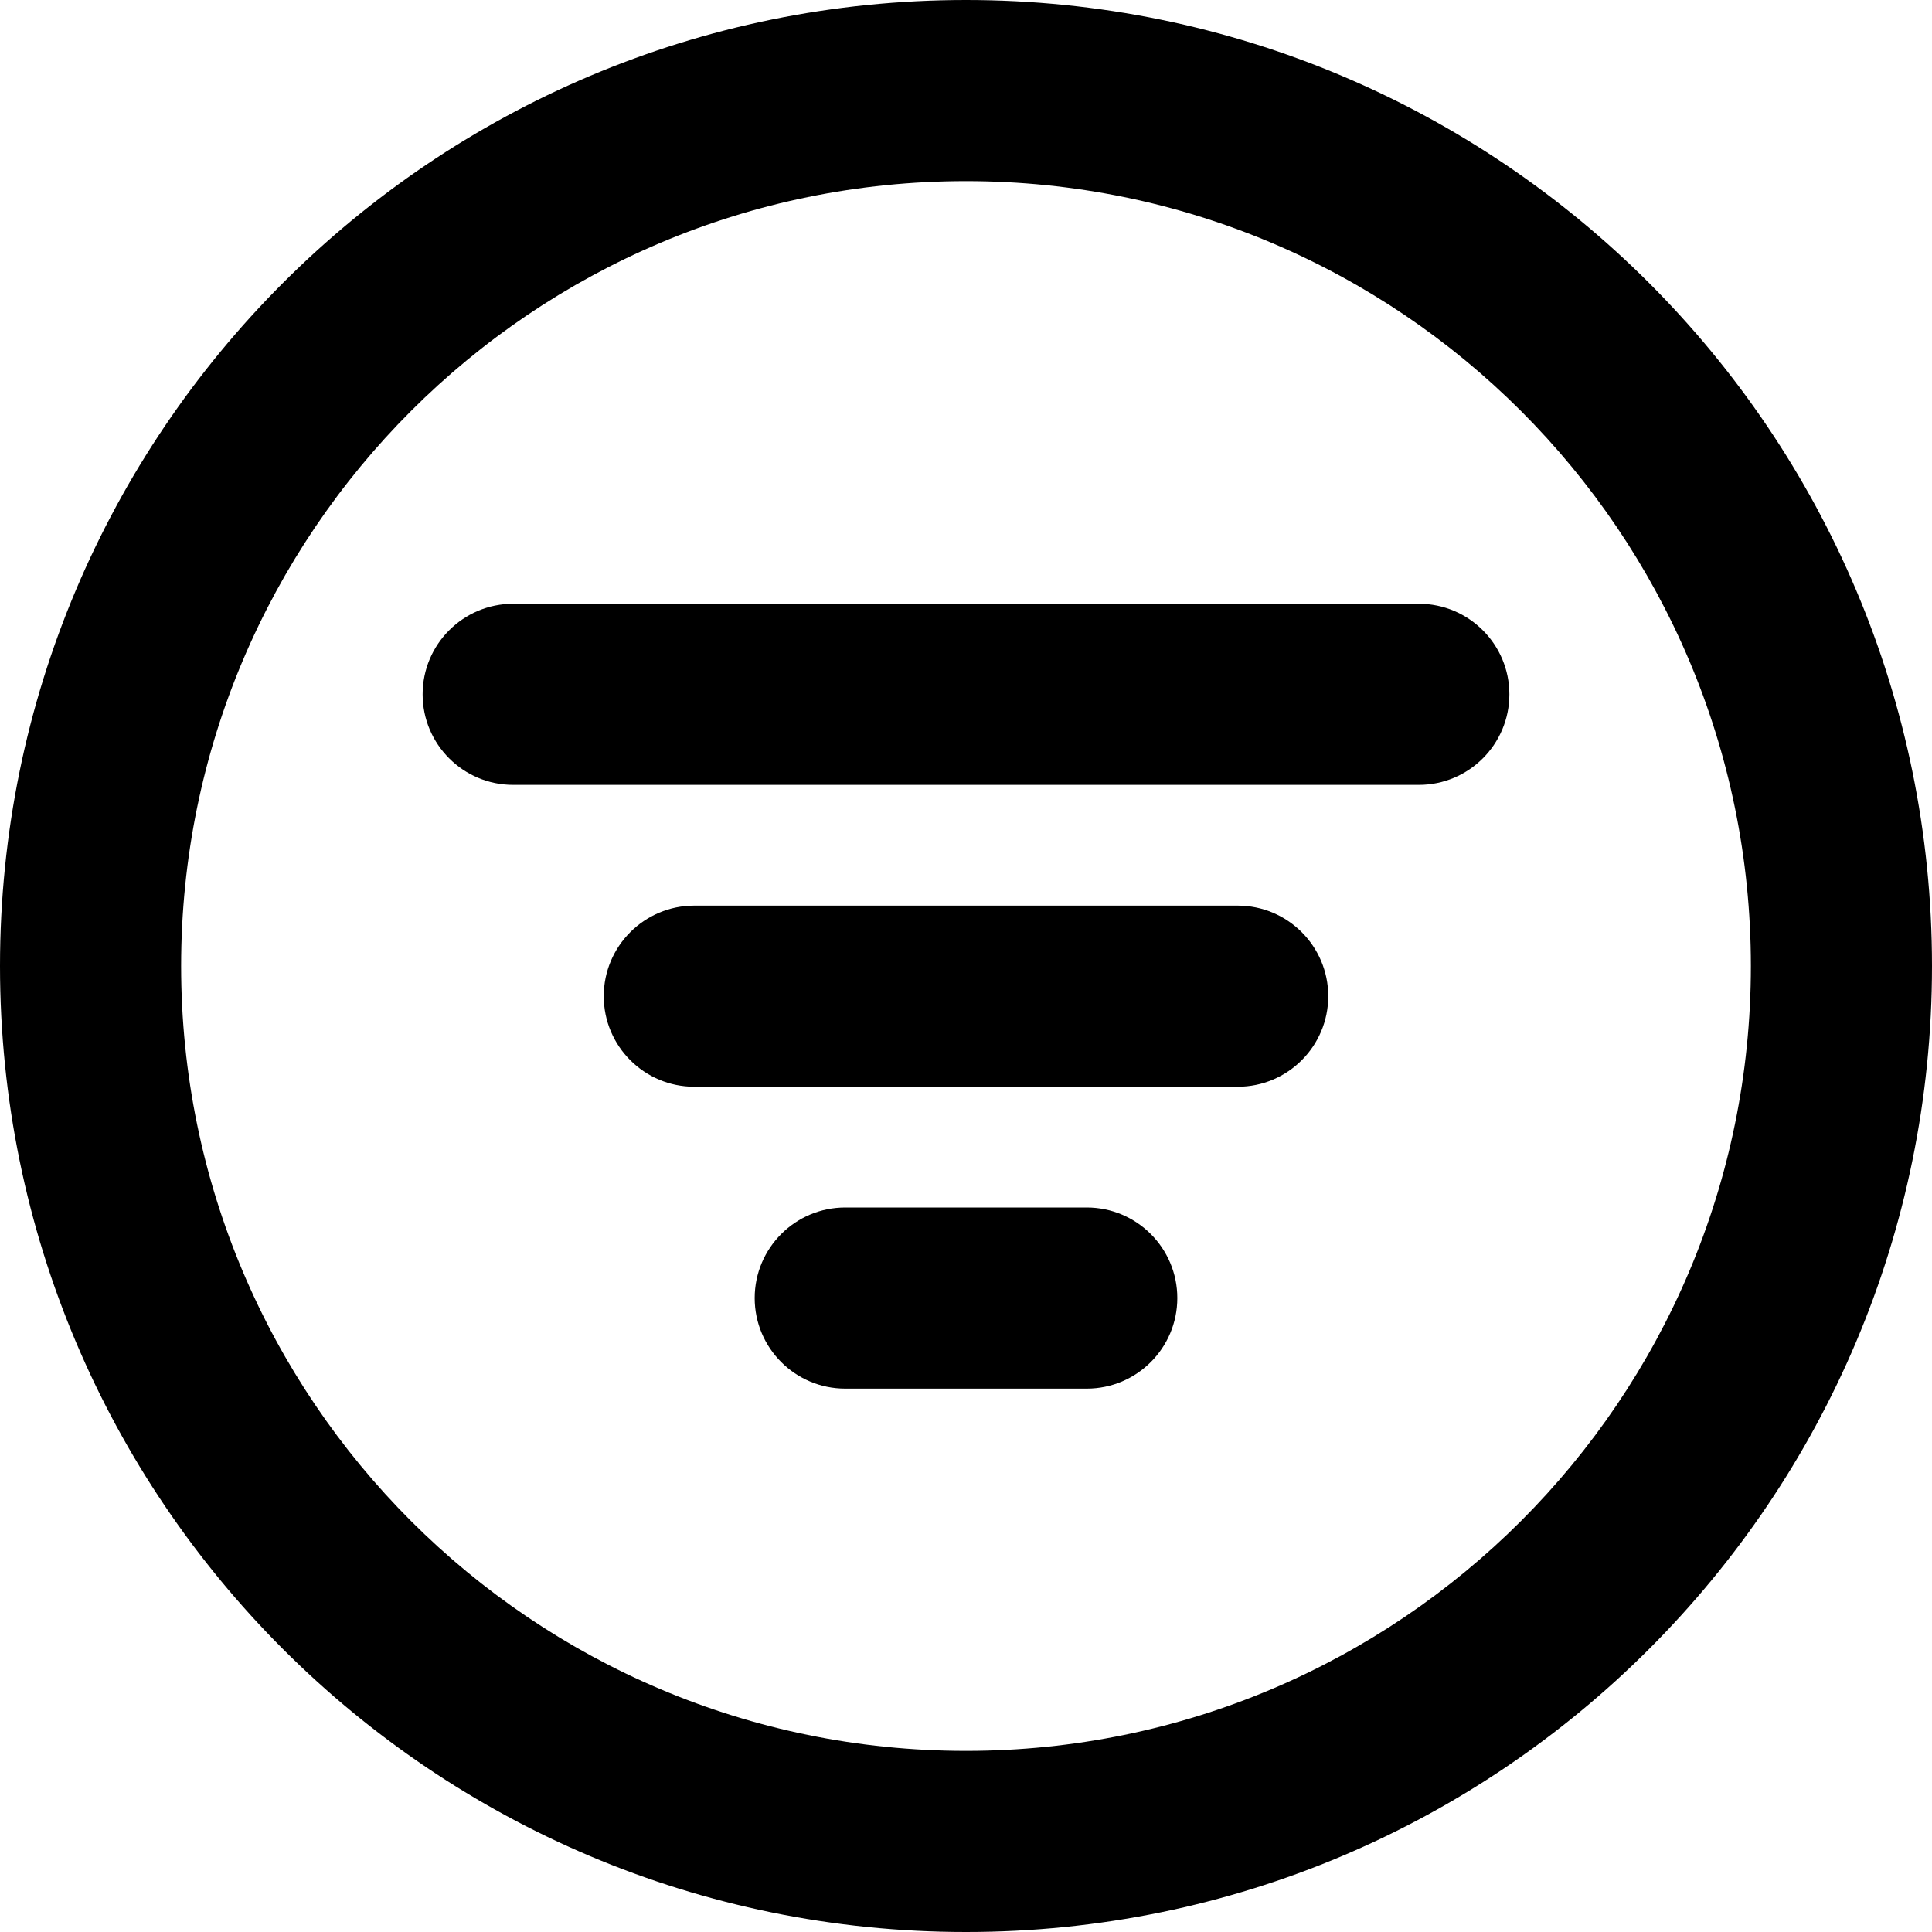 <svg width="16" height="16" viewBox="0 0 16 16" fill="none" xmlns="http://www.w3.org/2000/svg">
<g id="size=16" clip-path="url(#clip0)">
<g id="Union">
<path d="M5.75 7.5C5.336 7.5 5 7.836 5 8.25C5 8.664 5.336 9 5.75 9H10.25C10.664 9 11 8.664 11 8.25C11 7.836 10.664 7.5 10.25 7.5H5.75Z" fill="black"/>
<path d="M3.5 5.75C3.5 5.336 3.836 5 4.25 5H11.75C12.164 5 12.5 5.336 12.5 5.75C12.5 6.164 12.164 6.5 11.75 6.5H4.25C3.836 6.5 3.5 6.164 3.5 5.75Z" fill="black"/>
<path d="M7 10C6.586 10 6.25 10.336 6.25 10.75C6.25 11.164 6.586 11.5 7 11.5H9C9.414 11.5 9.75 11.164 9.75 10.75C9.75 10.336 9.414 10 9 10H7Z" fill="black"/>
<path fill-rule="evenodd" clip-rule="evenodd" d="M8 0C3.582 0 0 3.582 0 8C0 12.418 3.582 16 8 16C12.418 16 16 12.418 16 8C16 3.582 12.418 0 8 0ZM1.5 8C1.5 4.41 4.41 1.5 8 1.5C11.59 1.5 14.5 4.41 14.5 8C14.5 11.59 11.59 14.5 8 14.5C4.41 14.5 1.5 11.59 1.5 8Z" fill="black"/>
</g>
</g>
<defs>
<clipPath id="clip0">
<rect width="16" height="16" fill="white"/>
</clipPath>
</defs>
</svg>
